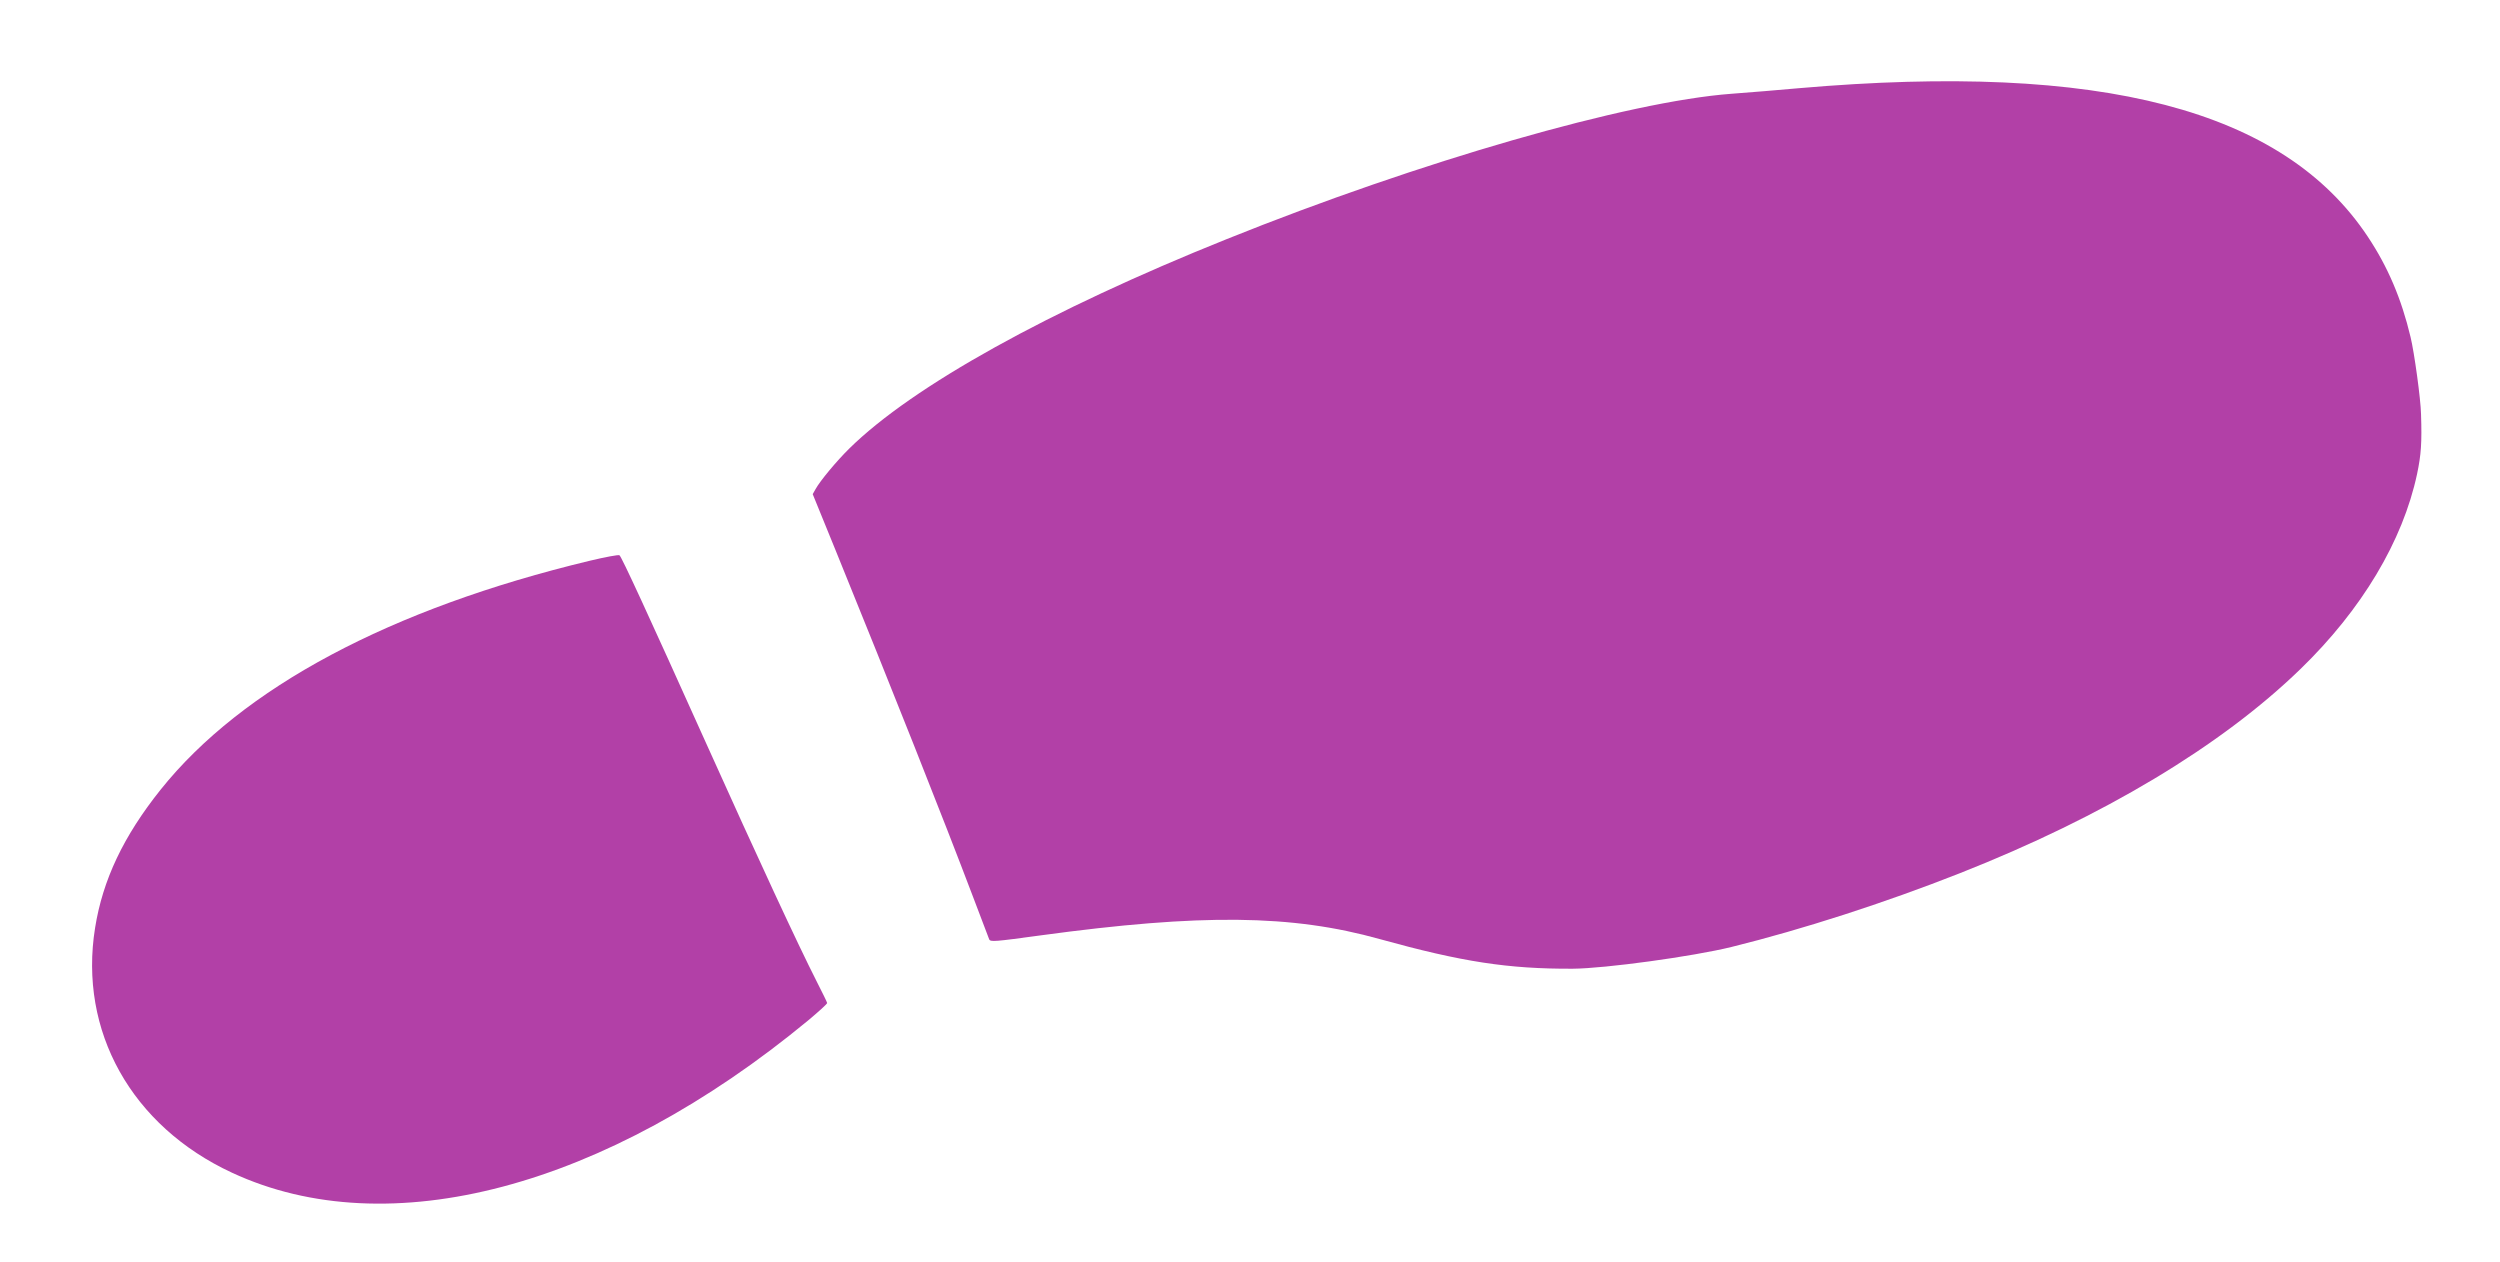 <svg width="107" height="54" viewBox="0 0 107 54" fill="none" xmlns="http://www.w3.org/2000/svg">
<path d="M103.62 17.724C103.662 18.953 103.622 19.476 103.451 20.285C102.842 23.153 101.082 26.097 98.451 28.643C95.063 31.929 90.018 34.955 83.879 37.375C80.654 38.647 77.153 39.777 74.105 40.531C72.449 40.938 68.695 41.452 67.314 41.461C64.545 41.473 62.57 41.167 59.061 40.195C55.29 39.139 51.421 39.099 44.532 40.035C42.562 40.304 42.389 40.321 42.336 40.201C42.313 40.136 41.996 39.311 41.641 38.372C40.376 35.034 38.2 29.545 35.775 23.581L34.784 21.149L34.908 20.93C35.099 20.581 35.817 19.72 36.358 19.189C39.065 16.528 44.888 13.29 52.503 10.234C60.767 6.91 69.674 4.343 74.112 4.013C74.856 3.956 76.157 3.853 77.004 3.774C89.944 2.654 97.733 4.688 101.346 10.137C102.199 11.42 102.782 12.785 103.173 14.431C103.33 15.076 103.608 17.089 103.62 17.724Z" fill="#B240A7"/>
<path d="M34.605 43.661C25.915 50.846 16.62 53.307 9.928 50.191C5.629 48.196 3.358 44.128 4.07 39.711C4.396 37.661 5.285 35.788 6.874 33.798C10.361 29.436 16.71 26.049 25.243 24C25.9 23.843 26.48 23.733 26.514 23.766C26.607 23.836 27.696 26.196 30.246 31.863C32.446 36.752 34.15 40.425 34.95 41.998C35.193 42.476 35.398 42.891 35.402 42.928C35.407 42.965 35.045 43.292 34.605 43.661Z" fill="#B240A7"/>
</svg>
